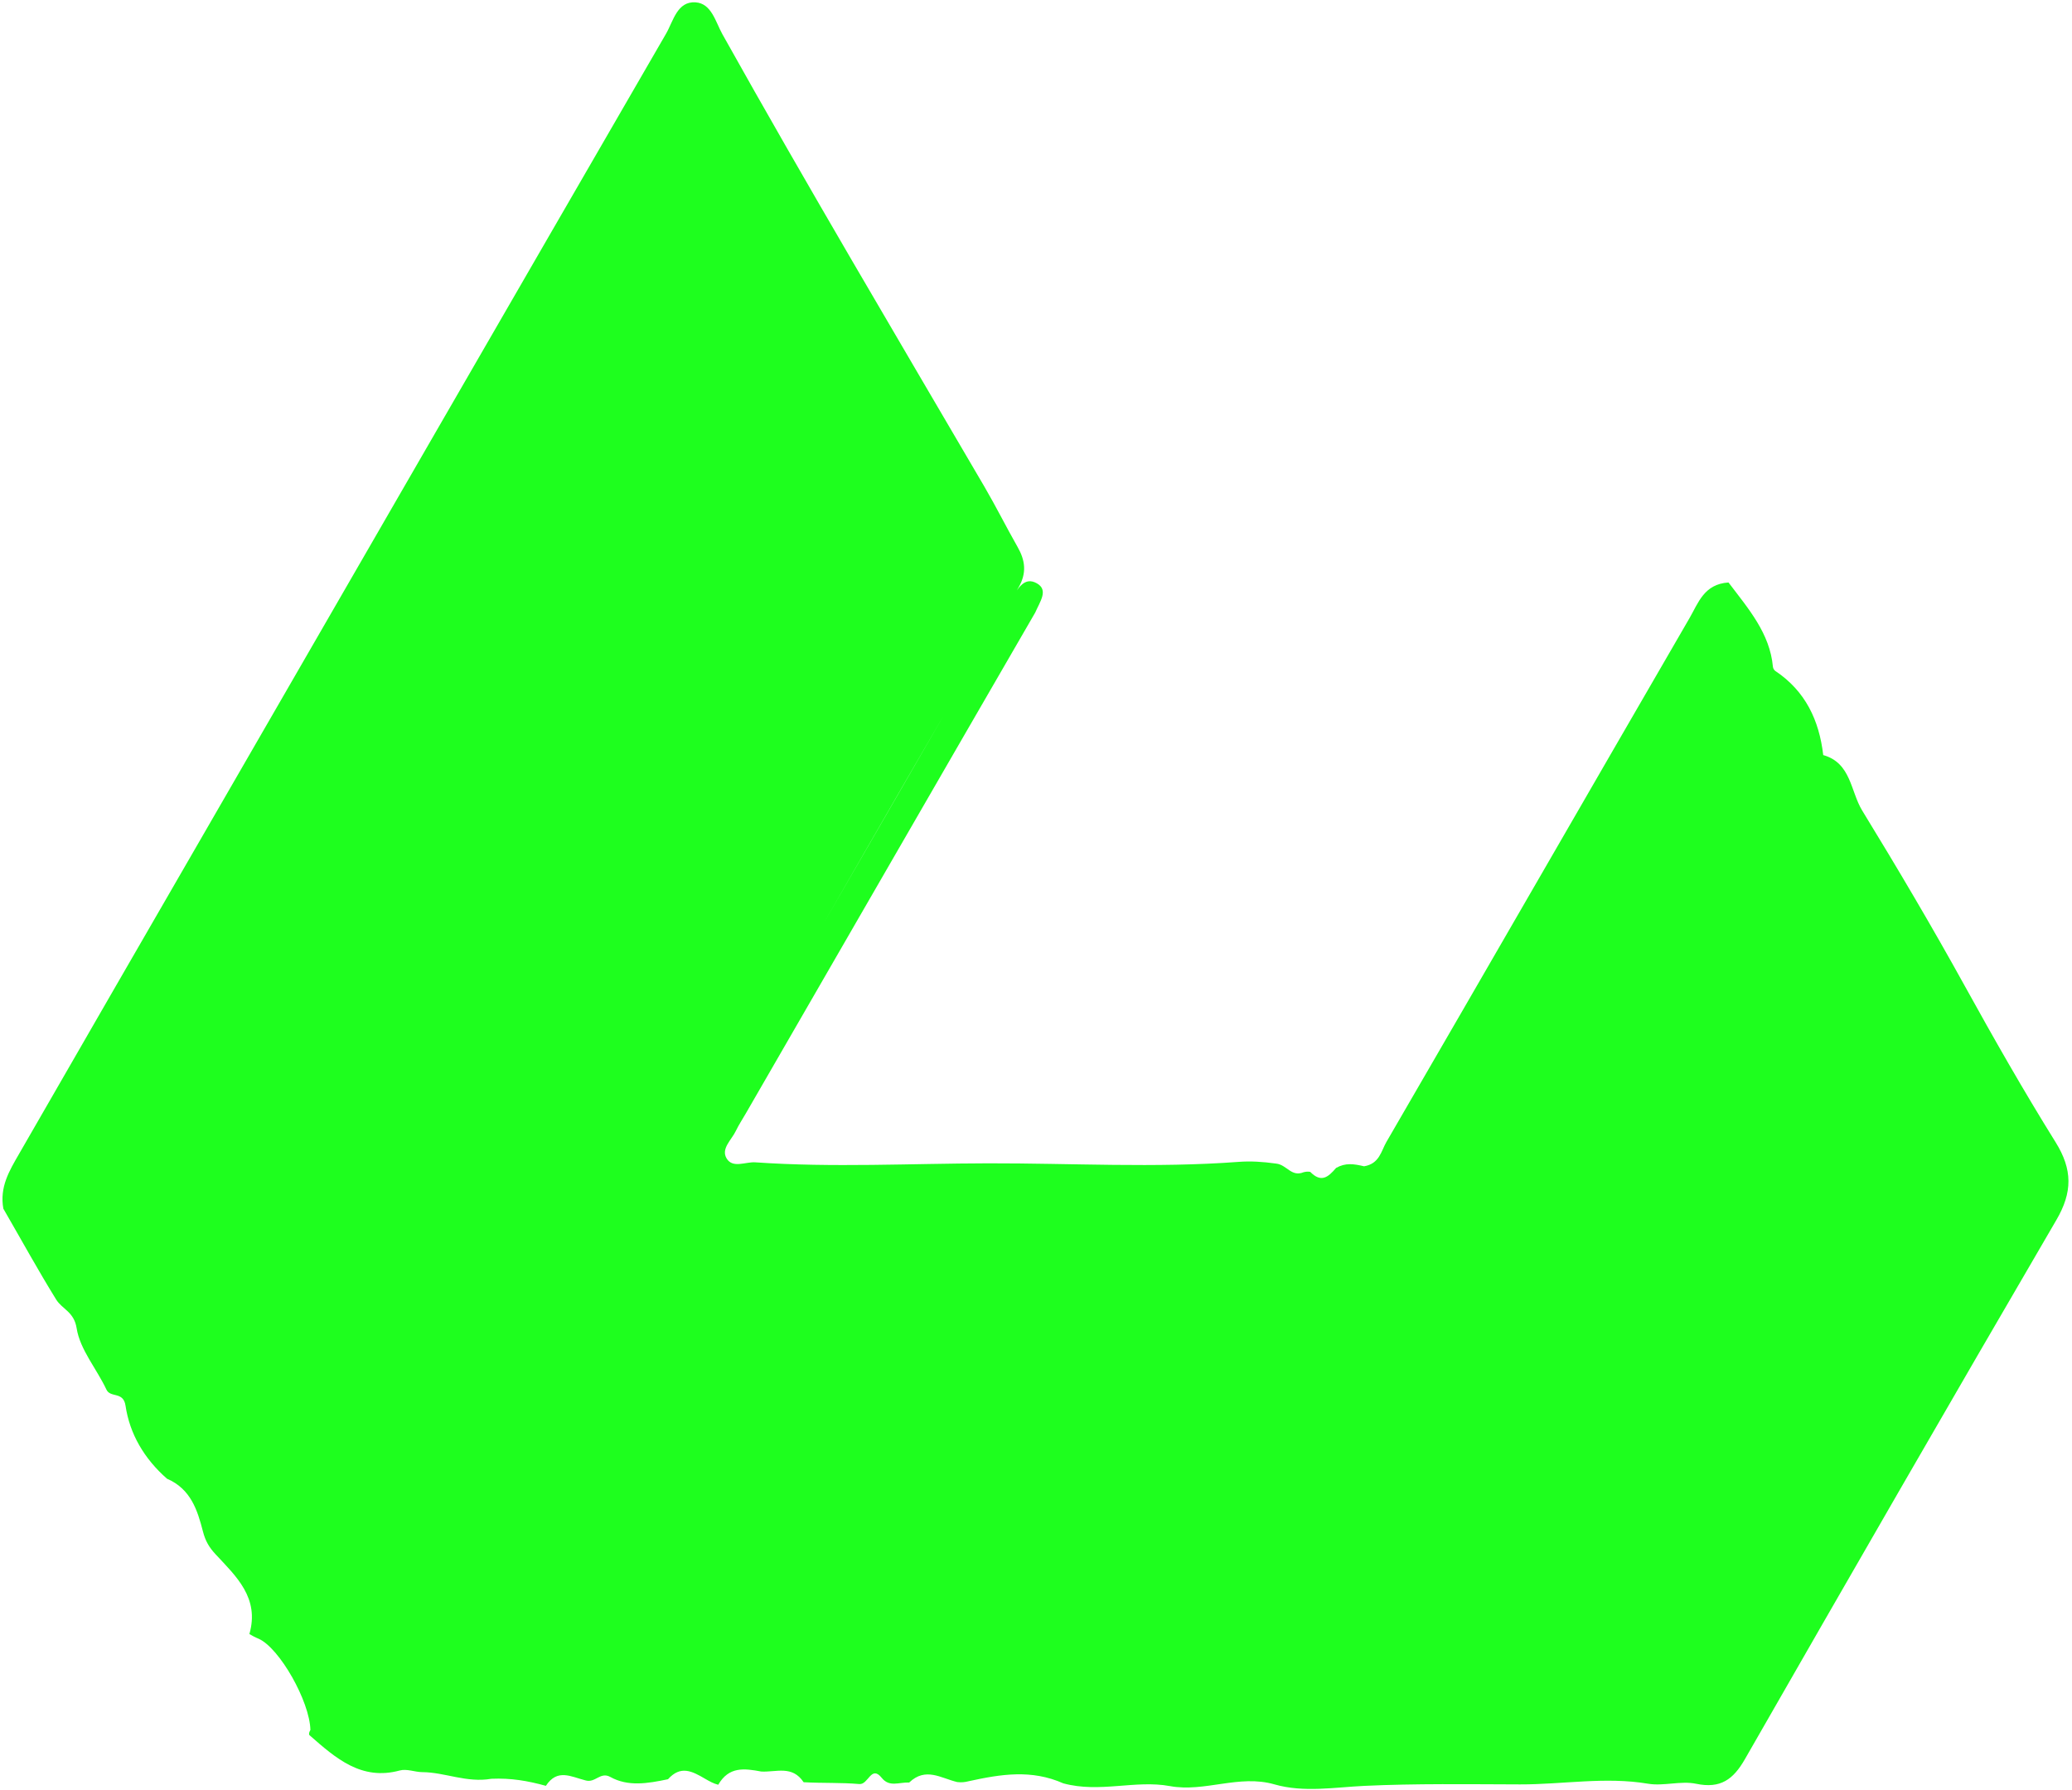 <svg width="404" height="349" viewBox="0 0 404 349" fill="none" xmlns="http://www.w3.org/2000/svg">
<path d="M32.557 288.351C28.127 284.46 25.291 279.63 24.478 274.127C24.054 271.255 21.538 272.656 20.748 270.969C18.857 266.927 15.6 263.192 14.944 259.012C14.438 255.785 12.127 255.311 10.954 253.417C7.42 247.71 4.193 241.814 0.654 235.7C-0.113 231.475 1.83 228.296 3.651 225.128C15.774 204.044 27.954 182.992 40.115 161.929C70.016 110.137 99.903 58.337 129.863 6.579C131.285 4.123 132.024 0.21 135.631 0.457C138.74 0.67 139.513 4.268 140.853 6.667C157.427 36.324 174.765 65.537 191.917 94.859C194.189 98.743 196.193 102.77 198.42 106.679C199.876 109.234 200.27 111.726 198.553 114.636C177.9 149.643 157.851 185.002 142.603 211.203C156.783 186.646 176.125 153.141 195.469 119.638C196.052 118.628 196.579 117.579 197.245 116.625C198.458 114.885 199.7 112.322 202.201 113.771C204.465 115.082 202.782 117.289 201.85 119.446C182.862 152.223 164.172 184.669 145.44 217.09C144.774 218.242 144.034 219.36 143.461 220.557C142.632 222.294 140.513 224.014 141.69 225.925C142.893 227.879 145.363 226.527 147.275 226.659C162.392 227.706 177.533 226.882 192.648 226.851C208.923 226.817 225.221 227.788 241.491 226.571C243.825 226.397 246.147 226.529 248.828 226.904C250.905 227.126 251.777 229.58 254.183 228.585C254.712 228.467 254.93 228.447 255.465 228.514C257.583 230.672 258.937 229.604 260.51 227.75C262.36 226.711 263.943 226.955 265.963 227.43C268.982 226.941 269.306 224.437 270.319 222.692C290.078 188.654 309.705 154.54 329.446 120.492C331.131 117.586 332.26 113.887 337.025 113.586C340.934 118.74 345.084 123.491 345.685 130.019C345.712 130.308 345.911 130.678 346.146 130.835C352.01 134.745 354.707 140.448 355.495 147.243C360.95 148.77 360.804 154.32 363.092 158.058C369.986 169.319 376.698 180.679 383.091 192.257C388.754 202.512 394.584 212.753 400.792 222.717C404.13 228.075 404.111 232.49 400.949 237.907C380.553 272.86 360.352 307.927 340.227 343.037C337.949 347.011 335.47 348.831 330.706 347.84C327.712 347.218 324.375 348.342 321.336 347.831C313.001 346.429 304.668 347.985 296.381 347.964C286.32 347.939 276.135 347.776 266.006 348.251C260.346 348.517 254.189 349.602 248.503 347.962C241.575 345.963 234.919 349.546 228.104 348.293C221.333 347.048 214.455 349.688 207.329 347.761C201.123 345.005 195.166 345.966 188.906 347.337C188.047 347.553 187.482 347.597 186.647 347.51C183.446 346.75 180.493 344.529 177.278 347.596C175.25 347.525 173.421 348.559 171.923 346.69C169.851 344.106 169.326 348.055 167.551 347.896C164.062 347.583 160.53 347.75 156.691 347.539C154.475 344.209 151.435 345.595 148.455 345.459C145.076 344.825 142.114 344.456 140.042 348.032C139.089 347.787 138.438 347.413 137.462 346.854C134.916 345.358 132.699 344.22 130.248 346.956C126.249 347.795 122.459 348.431 119.004 346.515C117.036 345.424 116.103 347.739 114.161 347.184C111.32 346.459 108.67 344.828 106.436 348.243C102.899 347.261 99.594 346.701 95.82 346.867C90.972 347.705 86.765 345.596 82.343 345.573C80.887 345.566 79.327 344.875 77.944 345.25C70.482 347.273 65.516 342.918 60.313 338.337C60.152 338.005 60.399 337.571 60.523 337.355C60.398 331.777 54.487 321.327 50.401 319.548C49.681 319.254 49.298 319.031 48.627 318.643C50.651 311.573 46.016 307.379 42.056 303.116C40.746 301.705 40.047 300.491 39.564 298.621C38.511 294.545 37.232 290.363 32.557 288.351Z" fill="#1EFF1E"/>
</svg>
